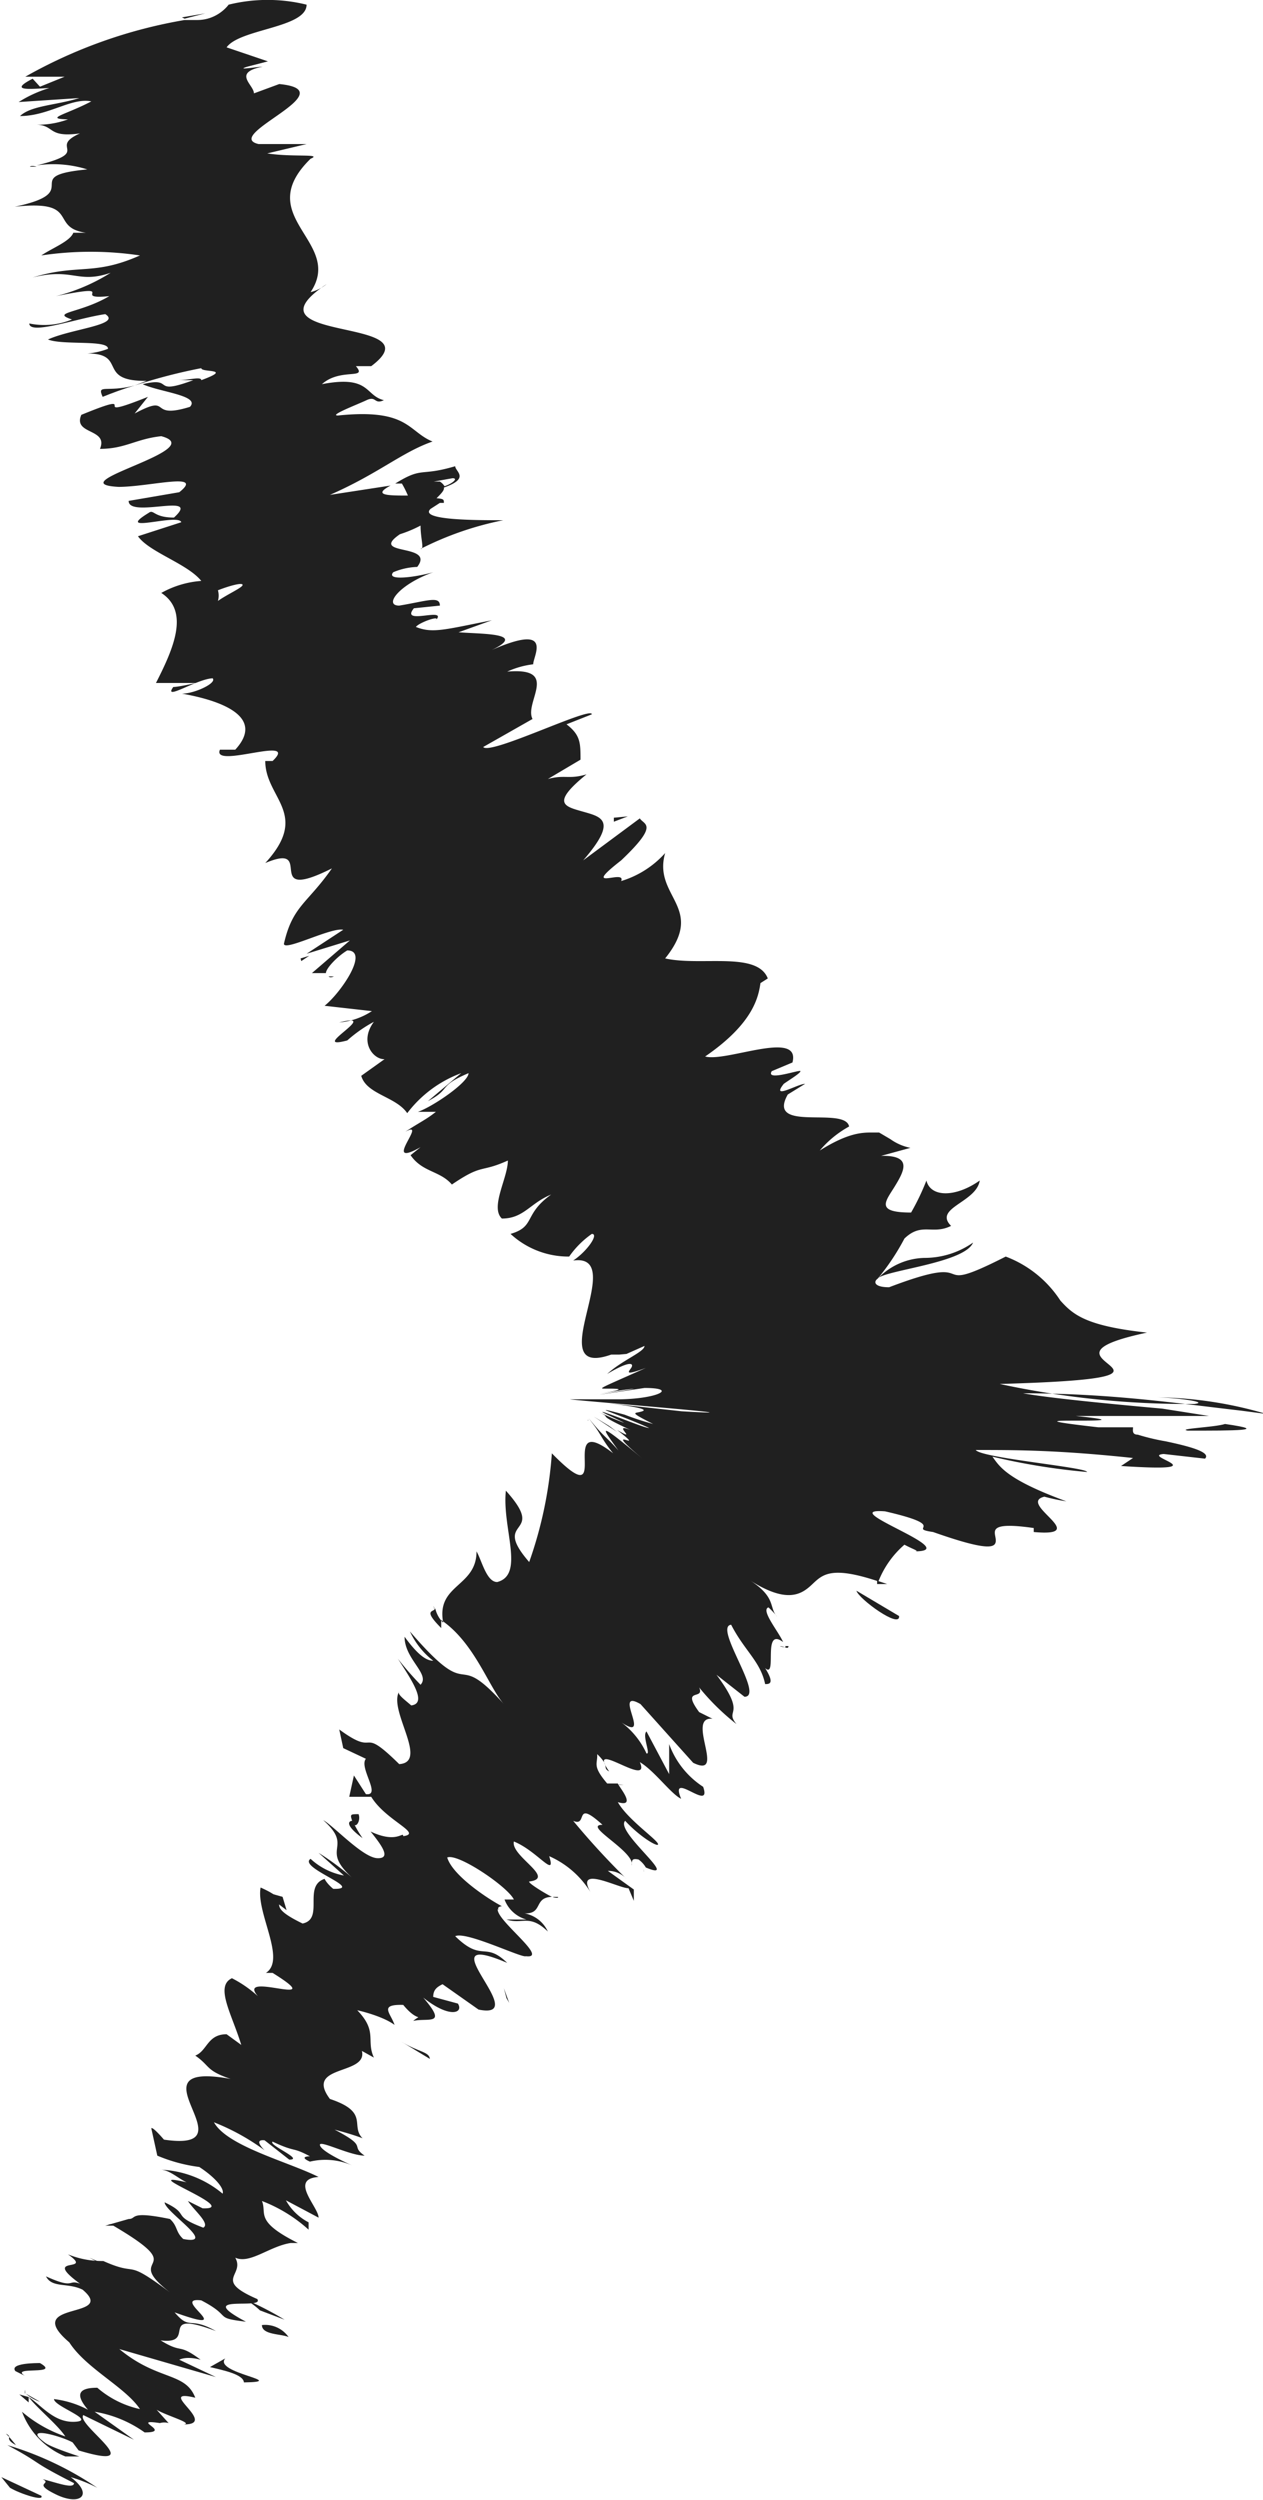 <svg xmlns="http://www.w3.org/2000/svg" width="18.95" height="37.48" viewBox="0 0 18.95 37.48"><title>arrow-right</title><path d="M.55,38c.15.09.52.21.47.12l-.6-.28Z" transform="translate(-0.4 -0.7)" fill="#202020"/><path d="M1.86,38a4.87,4.87,0,0,0-1.35-.64c.56.3.31.22,1,.57,0,.09-.24,0-.47-.06.15.08-.17.05.2.23s.57,0,.22-.26A2.19,2.19,0,0,1,1.86,38Z" transform="translate(-0.4 -0.7)" fill="#202020"/><path d="M5.41,32.39h0Z" transform="translate(-0.4 -0.7)" fill="#202020"/><path d="M7.79,29.21s0,.08.09.12A.22.22,0,0,0,7.79,29.21Z" transform="translate(-0.4 -0.7)" fill="#202020"/><path d="M8.77,29.14s0,0-.06,0S8.8,29.17,8.77,29.14Z" transform="translate(-0.4 -0.7)" fill="#202020"/><path d="M5.41,32.39h.24C5.46,32.28,5.48,32.36,5.41,32.39Z" transform="translate(-0.4 -0.7)" fill="#202020"/><path d="M.69,36.6l.14.12,0-.08Z" transform="translate(-0.4 -0.7)" fill="#202020"/><path d="M5.13,34.21l0,0,.24.13Z" transform="translate(-0.4 -0.7)" fill="#202020"/><path d="M4.67,35.48a4.77,4.77,0,0,0-.7-.35,1,1,0,0,1,.33.21Z" transform="translate(-0.4 -0.7)" fill="#202020"/><path d="M2.93,37.12l.06.07Z" transform="translate(-0.4 -0.7)" fill="#202020"/><path d="M5.65,33.39l.19.08Z" transform="translate(-0.4 -0.7)" fill="#202020"/><path d="M.85,3.2l.1,0C.89,3.18.85,3.19.85,3.2Z" transform="translate(-0.4 -0.7)" fill="#202020"/><polygon points="2.73 0.26 2.77 0.28 3.08 0.2 2.73 0.26" fill="#202020"/><path d="M10.05,28.72h0C10.07,28.79,10.07,28.77,10.05,28.72Z" transform="translate(-0.4 -0.7)" fill="#202020"/><path d="M15,19.33a1.27,1.27,0,0,1-.73.23,1,1,0,0,0-.69.3C13.73,19.74,14.88,19.63,15,19.33Z" transform="translate(-0.4 -0.7)" fill="#202020"/><path d="M.78,36.59a.13.13,0,0,1,0-.06S.76,36.57.78,36.59Z" transform="translate(-0.4 -0.7)" fill="#202020"/><path d="M13.53,19.86h0l0,0Z" transform="translate(-0.4 -0.7)" fill="#202020"/><path d="M11.66,26.71l-.18-.17Z" transform="translate(-0.4 -0.7)" fill="#202020"/><path d="M9.67,27.46h.09S9.68,27.45,9.67,27.46Z" transform="translate(-0.4 -0.7)" fill="#202020"/><path d="M12.1,25.38c.06,0,.13.06.13,0l-.06,0C12.2,25.38,12.2,25.42,12.1,25.38Z" transform="translate(-0.4 -0.7)" fill="#202020"/><path d="M13.71,24.45l-.15-.05,0,.05Z" transform="translate(-0.4 -0.7)" fill="#202020"/><path d="M1.94,6.65c.15-.06.31-.12.48-.17C2,6.59,1.85,6.45,1.94,6.65Z" transform="translate(-0.4 -0.7)" fill="#202020"/><path d="M1,36.71a.61.61,0,0,1-.21-.12.11.11,0,0,0,0,0Z" transform="translate(-0.4 -0.7)" fill="#202020"/><path d="M9.23,22l.08.05Z" transform="translate(-0.4 -0.7)" fill="#202020"/><path d="M5.41,15.34H5.33S5.35,15.37,5.41,15.34Z" transform="translate(-0.4 -0.7)" fill="#202020"/><path d="M9.31,21.94l.35.23-.12-.09Z" transform="translate(-0.4 -0.7)" fill="#202020"/><path d="M2.42,6.48Z" transform="translate(-0.4 -0.7)" fill="#202020"/><path d="M.84,5.55c0,.18.72-.08,1.14-.14.25.16-.51.22-.86.38.22.09.91,0,.9.14A1.1,1.1,0,0,1,1.71,6c.61,0,.13.42.89.41l-.18.07a8.11,8.11,0,0,1,1-.26c0,.07.49,0,0,.18,0-.06-.19,0-.34,0l.22,0c-.65.24-.26-.06-.76.06.26.12.87.17.71.34C2.6,7,3,6.59,2.42,6.9l.2-.25c-1,.4,0-.14-1,.27-.13.3.41.2.28.51.38,0,.54-.15.92-.19.75.2-1.58.71-.64.76.46,0,1.3-.23.91.08l-.76.13c0,.27,1.11-.14.68.25-.31,0-.3-.13-.38-.07-.54.33.45,0,.49.14l-.65.21c.17.24.74.41.95.67a1.44,1.44,0,0,0-.6.18c.43.28.18.84-.08,1.35l.6,0S3.08,11,3,11c-.16.22.35-.12.59-.13.07.07-.27.23-.46.23.57.1,1.26.34.8.84H3.7c-.13.3,1.21-.23.79.17H4.38c0,.56.68.79,0,1.53.78-.33-.08.62,1,.08-.37.53-.59.56-.72,1.13,0,.12.71-.25.89-.21L5,15l.65-.2-.57.49.21,0c0-.07.17-.25.32-.34.34,0-.1.64-.34.83l.71.08a1.07,1.07,0,0,1-.49.17c.66-.17-.49.43.12.27a2.07,2.07,0,0,1,.4-.28c-.23.31,0,.57.16.56l-.35.25c.08.28.52.31.69.56a1.8,1.8,0,0,1,.81-.6l-.5.42c.36-.19.14-.22.61-.42,0,.14-.55.51-.76.58l.27,0c-.15.12-.25.16-.46.3.36-.2-.38.57.23.23l-.15.12c.18.26.44.23.62.44.47-.32.42-.17.84-.36,0,.26-.27.7-.09.87.33,0,.42-.23.74-.36-.42.3-.23.48-.61.59a1.28,1.28,0,0,0,.88.34,1.37,1.37,0,0,1,.34-.34c.11,0-.07.26-.28.4H9c.85-.12-.51,1.79.57,1.41l-.05,0,.17,0L9.8,21l.27-.12c0,.09-.33.21-.56.42.37-.22.4-.15.36-.09s-.11.12.22,0c-.74.33-.72.31-.58.31s.39,0-.22.09l.46-.07c.47-.06-.25.05-.35.07l.67-.1c.51,0,.2.16-.36.17l-.75,0c-.15,0,3.24.27,1.67.18l-1.1-.12c.65.08.55.11.47.13s-.16,0,.2.18a4.19,4.19,0,0,1-.43-.14c-.63-.17-.07,0,.37.2-.07,0-.42-.15-.66-.23s.64.3.1.08l-.2-.09c.24.11-.1,0,.48.27-.3-.12.14.2-.2,0,.51.4-.31-.15.38.43-.72-.6-.61-.47-.36-.12-.18-.21-.21-.19-.45-.49,0,0,0,0,.09.12s.13.23.28.41c-.89-.69.06,1-.92,0a6.17,6.17,0,0,1-.34,1.63c-.59-.68.29-.36-.35-1.07-.06.56.29,1.26-.13,1.37-.16,0-.23-.32-.31-.46,0,.54-.61.49-.5,1.07a.43.43,0,0,1-.12-.22c0,.07-.21,0,.09.3l0-.12c.5.34.71,1,.94,1.26-.79-.88-.43.05-1.41-1.09a1.19,1.19,0,0,0,.35.44c-.11,0-.24-.1-.43-.36,0,.34.39.56.24.72a4.75,4.75,0,0,1-.34-.39c.22.34.44.67.2.7-.09-.08-.22-.17-.18-.21-.17.28.45,1.06,0,1.09-.62-.61-.3-.08-.9-.52l.06.28.34.16c-.11.13.24.56,0,.53l-.18-.28-.07.32.33,0c.22.36.78.55.48.59,0-.08-.09.12-.49-.07h0c.16.2.32.41.1.4s-.66-.49-.81-.57c.47.42-.06.41.43.86a4,4,0,0,0-.5-.37l.38.34a1,1,0,0,1-.5-.25c-.2.13.83.46.34.45,0,0-.09-.07-.13-.15-.33.11,0,.6-.33.67-.68-.33-.05-.28-.63-.54-.07.38.39,1.08.08,1.28h.1c.9.56-.57-.05-.22.35a1.77,1.77,0,0,0-.39-.27c-.26.12,0,.54.14,1l-.22-.16c-.29,0-.29.25-.47.32.23.16.15.22.53.35-1.59-.29.36,1.11-1,.91,0,0-.17-.2-.19-.17l.09.41a2.39,2.39,0,0,0,.63.17c.23.15.38.32.35.4a1.55,1.55,0,0,0-.94-.36c.14,0,.27.13.4.19-.82-.19.84.41.24.39l-.22-.11c.08.13.34.34.23.4-.5-.19-.18-.19-.58-.38,0,.14.81.65.28.55-.12-.11-.08-.19-.2-.3-.63-.13-.49,0-.62,0h0l-.35.1H2.1c1.21.71.1.42.85,1-.71-.53-.44-.22-1-.47a1.35,1.35,0,0,1-.53-.1c.41.29-.42,0,.18.44-.19-.07-.07.09-.51-.11.09.18.33.09.55.2.53.45-.94.16-.2.79.25.39.84.67,1.06,1a1.45,1.45,0,0,1-.64-.32c-.32,0-.31.13-.14.33a1.46,1.46,0,0,0-.51-.16c0,.11.64.32.32.34s-.51-.25-.7-.37c.13.17.43.41.55.59a2,2,0,0,1-.65-.37,1.16,1.16,0,0,0,.65.67h.21s-.44-.14-.52-.21c-.35-.26.24-.1.42,0l.09.12c1.1.33-.05-.39.07-.53l.76.37-.59-.42a1.79,1.79,0,0,1,.75.31c.43,0-.24-.21.23-.14a.23.23,0,0,1,.13,0l-.18-.2c.15.09.55.2.41.22.53,0-.45-.55.17-.4l0,0c-.15-.39-.56-.25-1.14-.73l1.45.42-.55-.26s.1-.06.32,0c-.35-.26-.26-.08-.6-.29.57.07-.08-.48.83-.14-.41-.23-.38,0-.62-.28,1,.36-.09-.24.4-.18.48.25.17.26.67.32-.81-.43.29-.17.17-.34-.67-.29-.18-.35-.33-.62.22.1.51-.17.83-.22l.11,0c-.66-.33-.46-.44-.54-.63a2.24,2.24,0,0,1,.7.43l0-.11a.82.82,0,0,1-.34-.33l.49.26c0-.16-.45-.58,0-.61-.46-.23-1.37-.46-1.57-.82a3.37,3.37,0,0,1,.76.42s-.18-.17,0-.15l.37.29c.23,0-.32-.22-.25-.27.36.17.28.07.56.22,0,0-.18,0,0,.08a1,1,0,0,1,.64.06c-.2-.09-.48-.23-.49-.31s.45.16.67.16c-.23-.16.07-.12-.45-.39,0,0,.27.07.42.13-.19-.19.11-.39-.49-.59h0l0,0h0c-.39-.52.57-.35.48-.72l.18.1c-.12-.26.06-.39-.25-.71,0,0,.37.08.56.22-.06-.18-.24-.31.13-.3.23.28.29.12.15.24.23-.05.52.08.15-.35.4.32.61.23.52.09l-.37-.1c0-.11.06-.15.14-.19l.54.38c.84.17-.84-1.24.43-.7-.34-.33-.37,0-.78-.4.16-.08,1,.33,1.06.3.41.05-.69-.71-.36-.75-.21-.11-.74-.46-.82-.73.16-.07.91.44,1,.63,0,0-.08,0-.14,0a.49.49,0,0,0,.33.3L8,29.48c.24.08.34-.09.62.18a.48.48,0,0,0-.43-.28c.39.06.19-.23.49-.24-.12-.06-.36-.21-.34-.23.41-.05-.28-.38-.23-.6.35.14.64.57.53.22a1.38,1.38,0,0,1,.62.54c-.24-.42.44-.05.57-.06l.08.19c0-.11,0-.14,0-.17l-.39-.28a.38.38,0,0,1,.28.12A11.2,11.2,0,0,1,9,28c.23.1,0-.34.44.06-.31,0,.49.4.44.61,0-.08,0-.11.1-.09a.38.38,0,0,1,.11.12c.55.23-.47-.54-.31-.7.24.26.53.42.49.34s-.46-.37-.6-.62c.3.09,0-.25,0-.28l-.16,0c-.23-.27-.14-.29-.15-.44.2.19.07.2.18.26-.36-.52.64.27.46-.14.22.13.47.48.62.55-.19-.45.47.22.33-.18a1.29,1.29,0,0,1-.51-.64c0,.14,0,.3,0,.45l-.34-.64c-.07.06.07.35,0,.33a1.21,1.21,0,0,0-.44-.51c.59.43-.1-.49.35-.23l.79.88c.51.25-.12-.7.29-.66l-.2-.1c-.28-.38.09-.17,0-.37a3.5,3.5,0,0,0,.56.55c-.19-.23.17-.11-.3-.74l.42.33c.31,0-.47-1.05-.2-1.08.2.39.44.55.51.89.06,0,.15,0,0-.24.19.17-.05-.63.27-.39-.07-.16-.34-.48-.22-.52a1.11,1.11,0,0,1,.13.14c-.13-.14,0-.29-.43-.56.57.37.79.23.95.08s.28-.29,1-.05a1.41,1.41,0,0,1,.39-.55c.13.07.24.1.15.1.77,0-1.23-.66-.44-.6,1,.23.3.25.72.31.88.31.95.23.94.11s-.13-.27.57-.17l0,.06c.89.08-.26-.43.16-.53a2.91,2.91,0,0,0,.33.07c-.9-.33-1-.52-1.11-.67a9.81,9.81,0,0,0,1.42.23c0-.07-1.59-.21-1.67-.33.6,0,1.23,0,2.36.12l-.18.12c1.52.1.28-.15.64-.18l.62.07c.1-.1-.26-.19-.59-.26a3.3,3.3,0,0,1-.42-.1c-.09,0-.07-.07-.07-.11h-.52C16,22,16.23,22,16.54,22s.69,0,0-.07l2,0-.7-.11c-.78-.07-1.71-.16-2.09-.23,1.32,0,2.31.15,3.27.26l.38.05a.05.05,0,0,0,0,0,6,6,0,0,0-1.67-.25c.25,0,.84.07.59.1a13.34,13.34,0,0,1-2.92-.3c1.79-.05,1.8-.15,1.65-.28s-.43-.28.56-.49c-.92-.1-1.11-.27-1.3-.48a1.69,1.69,0,0,0-.82-.66c-1.26.64-.28-.1-1.75.46-.22,0-.24-.08-.17-.13a3.48,3.48,0,0,0,.4-.6c.26-.25.42-.05.7-.19-.27-.27.38-.35.43-.68-.37.26-.74.25-.8,0a3.54,3.54,0,0,1-.23.48c-.55,0-.38-.17-.24-.4s.26-.46-.21-.45l.44-.12a.78.78,0,0,1-.3-.13l-.17-.1-.1,0c-.15,0-.36,0-.79.27a1.55,1.55,0,0,1,.44-.36c-.06-.31-1.25.1-.92-.48l.26-.16c-.11,0-.52.25-.32,0,.1-.07.25-.16.25-.19s-.53.16-.43,0l.31-.13c.13-.5-1,0-1.31-.09.73-.5.8-.9.83-1.1l.11-.07c-.16-.41-1-.18-1.54-.3.62-.77-.19-.92,0-1.58a1.45,1.45,0,0,1-.66.42c.08-.19-.63.18,0-.31v0c.58-.55.34-.53.28-.63l-.85.63c.52-.6.28-.65,0-.73s-.49-.12.05-.56c-.27.08-.32,0-.58.07l.49-.29c0-.25,0-.37-.21-.53l.38-.15c0-.13-1.53.62-1.63.49l.74-.42c-.13-.25.42-.78-.38-.71a1.3,1.3,0,0,1,.39-.11c0-.13.34-.66-.72-.17.7-.3,0-.28-.4-.31L7.78,10c-.71.14-.89.2-1.14.1.05-.07.4-.19.29-.09.22-.23-.54.08-.32-.19L7,9.78c0-.15-.19-.07-.61,0-.24,0,0-.32.51-.5-.29.08-.71.13-.6,0a1,1,0,0,1,.36-.08c.28-.36-.74-.16-.26-.49a1.86,1.86,0,0,0,.31-.13c0,.2.06.36,0,.35a4.78,4.78,0,0,1,1.24-.43c-.41,0-1.27,0-1.09-.17L7,8.24h.06c0-.05,0-.06-.11-.07.07-.07.12-.12.11-.16.4-.14.17-.24.17-.32-.54.16-.48,0-.9.26,0,0,.07,0,.1,0h0a1.5,1.5,0,0,1,.09.18c-.29,0-.54,0-.26-.15l-.91.14c.73-.32,1.08-.64,1.54-.8-.37-.15-.36-.5-1.42-.39-.14,0,.28-.16.43-.23s.11.07.26,0c-.29-.07-.2-.38-.93-.24.28-.25.69-.06.51-.27l.23,0c1-.75-2-.34-.67-1.23a.6.6,0,0,1-.24.12c.51-.76-.9-1.12,0-2C5.25,3,4.79,3.06,4.41,3L5,2.86l-.72,0c-.56-.13,1.33-.8.31-.9l-.38.14c0-.13-.33-.31.13-.4-.08,0-.42.06-.23,0l.31-.08L3.8,1.41C4,1.13,5,1.12,5,.77a2.44,2.44,0,0,0-1.17,0S3.67,1,3.36,1L3.17,1a7.34,7.34,0,0,0-2.39.85l.59,0L1,2,.89,1.88c-.39.2,0,.15.25.14a1.85,1.85,0,0,0-.46.21l.91-.06c-.35.11-.72.11-.89.27.43,0,.77-.28,1.07-.22-.38.2-.72.26-.35.27a1.34,1.34,0,0,1-.49.08c.3,0,.17.2.67.13-.49.22.2.27-.65.48a1.71,1.71,0,0,1,.76.06c-1.06.1,0,.33-1.09.56,1-.11.51.31,1.07.39-.08,0-.23,0-.19,0-.05.13-.32.23-.48.34a5,5,0,0,1,1.48,0c-.7.31-.92.12-1.61.33.61-.15.67.1,1.17-.07a2.81,2.81,0,0,1-.82.35c1-.2.19.06.8,0-.44.26-.89.24-.56.35A1.1,1.1,0,0,1,.84,5.55Zm2.72,3.8h0l-.06-.08Zm.11.36a.3.3,0,0,0,0-.16c.18-.07.37-.12.37-.08S3.81,9.61,3.67,9.71ZM7.19,7.87c.09,0,0,.08-.12.12A.23.23,0,0,0,7,7.92H6.91Z" transform="translate(-0.4 -0.7)" fill="#202020"/><path d="M6.45,8h0L6.3,8l.17,0Z" transform="translate(-0.4 -0.7)" fill="#202020"/><path d="M5.31,32.39h0l-.08,0Z" transform="translate(-0.4 -0.7)" fill="#202020"/><polygon points="4.52 14.41 4.64 14.33 4.51 14.37 4.52 14.41" fill="#202020"/><path d="M2.72,33.31l-.14,0Z" transform="translate(-0.4 -0.7)" fill="#202020"/><path d="M2.25,34.05l-.23,0A.77.77,0,0,0,2.25,34.05Z" transform="translate(-0.4 -0.7)" fill="#202020"/><path d="M1.74,34.55l.21.11H2Z" transform="translate(-0.4 -0.7)" fill="#202020"/><path d="M6.93,24.88v0C6.9,24.72,6.9,24.78,6.93,24.88Z" transform="translate(-0.4 -0.7)" fill="#202020"/><path d="M5.84,28.26A1.79,1.79,0,0,1,5.69,28C5.62,28,5.58,28.07,5.84,28.26Z" transform="translate(-0.4 -0.7)" fill="#202020"/><polygon points="8.82 21.29 8.82 21.3 8.83 21.29 8.82 21.29" fill="#202020"/><path d="M5.78,27.9c-.13,0-.13,0-.09.12S5.82,28,5.78,27.9Z" transform="translate(-0.4 -0.7)" fill="#202020"/><path d="M.44,37.13l0,0,.09,0Z" transform="translate(-0.4 -0.7)" fill="#202020"/><path d="M.49,37.19l.05.05S.54,37.21.49,37.19Z" transform="translate(-0.4 -0.7)" fill="#202020"/><path d="M.64,37.36l-.1-.12S.5,37.29.64,37.36Z" transform="translate(-0.4 -0.7)" fill="#202020"/><path d="M1,36.4.8,36.32Z" transform="translate(-0.4 -0.7)" fill="#202020"/><path d="M1,36.13c-.06,0-.46,0-.37.12l.14.07C.54,36.17,1.33,36.32,1,36.13Z" transform="translate(-0.4 -0.7)" fill="#202020"/><path d="M3.78,36.06l-.23.13c.21.05.5.11.51.23C4.76,36.41,3.59,36.28,3.78,36.06Z" transform="translate(-0.4 -0.7)" fill="#202020"/><path d="M4.33,35.56c0,.15.29.13.4.18A.43.43,0,0,0,4.33,35.56Z" transform="translate(-0.4 -0.7)" fill="#202020"/><path d="M6.42,31.31l.43.26C6.84,31.46,6.68,31.47,6.42,31.31Z" transform="translate(-0.4 -0.7)" fill="#202020"/><polygon points="4.24 28.44 3.92 28.35 4.3 28.64 4.24 28.44" fill="#202020"/><polygon points="7.6 29.96 7.64 30.03 7.56 29.81 7.6 29.96" fill="#202020"/><path d="M13.89,24.93l-.64-.38C13.28,24.67,13.91,25.13,13.89,24.93Z" transform="translate(-0.4 -0.7)" fill="#202020"/><path d="M18.22,22.15c.7,0,1.26,0,.56-.1C18.63,22.1,18.05,22.12,18.22,22.15Z" transform="translate(-0.4 -0.7)" fill="#202020"/><polygon points="9.21 12.32 9.42 12.24 9.21 12.26 9.21 12.32" fill="#202020"/></svg>